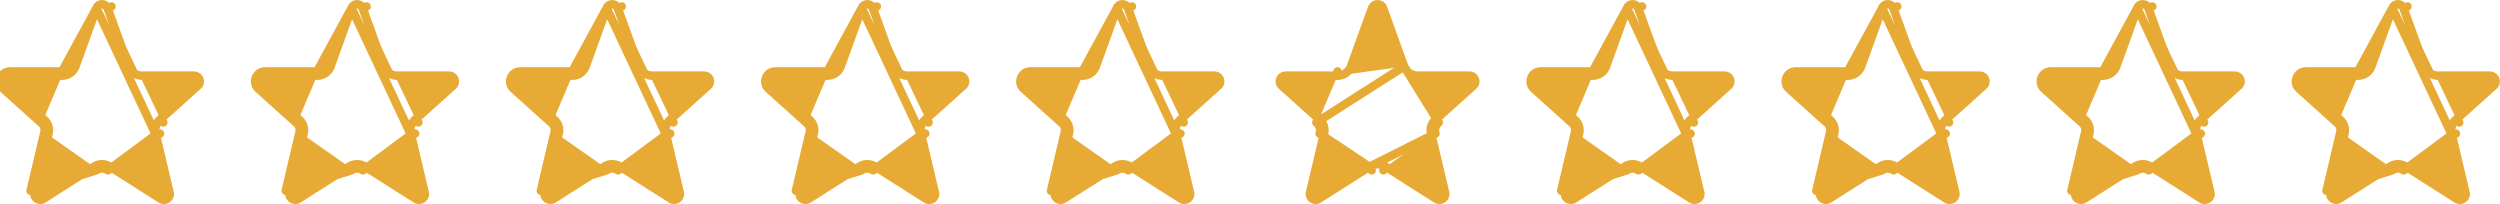 <svg width="147" height="12" viewBox="0 0 147 12" fill="none" xmlns="http://www.w3.org/2000/svg">
<path d="M5.673 0.48L4.437 3.905L4.435 3.91L4.435 3.91C4.374 4.069 4.265 4.206 4.124 4.303C3.983 4.399 3.817 4.45 3.646 4.45M5.673 0.48L3.646 4.2M5.673 0.48C5.675 0.476 5.677 0.472 5.678 0.468C5.788 0.178 6.209 0.177 6.321 0.467M5.673 0.48L9.166 7.925M3.646 4.45C3.646 4.45 3.646 4.45 3.646 4.45L3.646 4.2M3.646 4.45H3.646V4.2M3.646 4.45H0.594C0.262 4.45 0.132 4.855 0.381 5.048C0.386 5.052 0.391 5.056 0.396 5.06L2.561 7.008M3.646 4.2H0.594C0.032 4.2 -0.216 4.902 0.228 5.246L2.4 7.2M2.561 7.008C2.558 7.006 2.555 7.004 2.553 7.002L2.4 7.2M2.561 7.008L2.567 7.014L2.4 7.2M2.561 7.008C2.696 7.115 2.794 7.26 2.843 7.425C2.891 7.589 2.888 7.763 2.834 7.925M2.4 7.2C2.498 7.275 2.569 7.378 2.603 7.496C2.638 7.614 2.635 7.739 2.593 7.855M2.593 7.855L2.837 7.912L2.834 7.925M2.593 7.855L1.8 11.217L5.655 10.016M2.593 7.855L2.829 7.939C2.831 7.934 2.832 7.929 2.834 7.925M2.834 7.925L2.044 11.274C2.041 11.283 2.039 11.292 2.036 11.301C1.929 11.598 2.277 11.883 2.561 11.684L2.571 11.677L2.571 11.677L5.517 9.808M5.517 9.808C5.515 9.809 5.513 9.81 5.511 9.812L5.655 10.016M5.517 9.808L5.521 9.805L5.655 10.016M5.517 9.808C5.659 9.71 5.827 9.657 6 9.657C6.173 9.657 6.342 9.71 6.484 9.808M5.655 10.016C5.756 9.945 5.877 9.907 6 9.907C6.124 9.907 6.244 9.945 6.345 10.016M6.484 9.808L6.479 9.805L6.345 10.016M6.484 9.808L9.429 11.677L9.439 11.684L9.439 11.684C9.723 11.884 10.071 11.598 9.964 11.301C9.961 11.292 9.959 11.283 9.957 11.274L9.166 7.925M6.484 9.808C6.485 9.809 6.487 9.81 6.489 9.812L6.345 10.016M6.345 10.016L9.166 7.925M9.166 7.925C9.168 7.929 9.17 7.934 9.171 7.939L9.407 7.855L9.163 7.912L9.166 7.925ZM9.166 7.925C9.112 7.763 9.109 7.589 9.157 7.425C9.206 7.26 9.304 7.115 9.439 7.008M9.439 7.008L9.433 7.014L9.6 7.2L9.448 7.002C9.445 7.004 9.442 7.006 9.439 7.008ZM9.439 7.008L11.605 5.06C11.609 5.056 11.614 5.052 11.619 5.048C11.868 4.855 11.739 4.45 11.405 4.45H8.353C8.004 4.45 7.688 4.235 7.564 3.909L7.562 3.905L7.562 3.905L6.321 0.467M6.321 0.467C6.322 0.468 6.322 0.468 6.322 0.469L6.556 0.38L6.321 0.465L6.321 0.467Z" fill="#E7AA35" stroke="#E7AA35" stroke-width="0.5" stroke-linecap="round" stroke-linejoin="round"/>
<path d="M20.673 0.48L19.437 3.905L19.435 3.91L19.435 3.91C19.374 4.069 19.265 4.206 19.124 4.303C18.983 4.399 18.817 4.45 18.646 4.45M20.673 0.48L18.646 4.2M20.673 0.48C20.675 0.476 20.677 0.472 20.678 0.468C20.788 0.178 21.209 0.177 21.321 0.467M20.673 0.48L24.166 7.925M18.646 4.45C18.646 4.45 18.646 4.45 18.645 4.45L18.646 4.2M18.646 4.45H18.646V4.2M18.646 4.45H15.594C15.262 4.45 15.132 4.855 15.381 5.048C15.386 5.052 15.391 5.056 15.396 5.06L17.561 7.008M18.646 4.2H15.594C15.031 4.2 14.784 4.902 15.228 5.246L17.4 7.2M17.561 7.008C17.558 7.006 17.555 7.004 17.553 7.002L17.4 7.2M17.561 7.008L17.567 7.014L17.4 7.2M17.561 7.008C17.696 7.115 17.794 7.26 17.843 7.425C17.891 7.589 17.888 7.763 17.834 7.925M17.4 7.2C17.497 7.275 17.569 7.378 17.603 7.496C17.638 7.614 17.635 7.739 17.593 7.855M17.593 7.855L17.837 7.912L17.834 7.925M17.593 7.855L16.8 11.217L20.655 10.016M17.593 7.855L17.829 7.939C17.831 7.934 17.832 7.929 17.834 7.925M17.834 7.925L17.044 11.274C17.041 11.283 17.039 11.292 17.036 11.301C16.929 11.598 17.277 11.883 17.561 11.684L17.571 11.677L17.571 11.677L20.517 9.808M20.517 9.808C20.515 9.809 20.513 9.81 20.511 9.812L20.655 10.016M20.517 9.808L20.521 9.805L20.655 10.016M20.517 9.808C20.659 9.71 20.827 9.657 21 9.657C21.173 9.657 21.341 9.71 21.483 9.808M20.655 10.016C20.756 9.945 20.877 9.907 21 9.907C21.124 9.907 21.244 9.945 21.345 10.016M21.483 9.808L21.479 9.805L21.345 10.016M21.483 9.808L24.429 11.677L24.439 11.684L24.439 11.684C24.723 11.884 25.071 11.598 24.965 11.301C24.961 11.292 24.959 11.283 24.957 11.274L24.166 7.925M21.483 9.808C21.485 9.809 21.487 9.81 21.489 9.812L21.345 10.016M21.345 10.016L24.166 7.925M24.166 7.925C24.168 7.929 24.169 7.934 24.171 7.939L24.407 7.855L24.163 7.912L24.166 7.925ZM24.166 7.925C24.112 7.763 24.109 7.589 24.157 7.425C24.206 7.26 24.304 7.115 24.439 7.008M24.439 7.008L24.433 7.014L24.6 7.2L24.448 7.002C24.445 7.004 24.442 7.006 24.439 7.008ZM24.439 7.008L26.605 5.06C26.609 5.056 26.614 5.052 26.619 5.048C26.868 4.855 26.738 4.45 26.405 4.45H23.353C23.004 4.45 22.688 4.235 22.564 3.909L22.562 3.905L22.562 3.905L21.321 0.467M21.321 0.467C21.322 0.468 21.322 0.468 21.322 0.469L21.556 0.38L21.32 0.465L21.321 0.467Z" fill="#E7AA35" stroke="#E7AA35" stroke-width="0.5" stroke-linecap="round" stroke-linejoin="round"/>
<path d="M35.673 0.48L34.437 3.905L34.435 3.91L34.435 3.91C34.374 4.069 34.265 4.206 34.124 4.303C33.983 4.399 33.817 4.45 33.646 4.45M35.673 0.48L33.646 4.2M35.673 0.48C35.675 0.476 35.677 0.472 35.678 0.468C35.788 0.178 36.209 0.177 36.321 0.467M35.673 0.48L39.166 7.925M33.646 4.45C33.646 4.45 33.646 4.45 33.645 4.45L33.646 4.2M33.646 4.45H33.646V4.2M33.646 4.45H30.594C30.262 4.45 30.132 4.855 30.381 5.048C30.386 5.052 30.391 5.056 30.395 5.06L32.561 7.008M33.646 4.2H30.594C30.032 4.2 29.784 4.902 30.228 5.246L32.4 7.2M32.561 7.008C32.558 7.006 32.555 7.004 32.553 7.002L32.4 7.2M32.561 7.008L32.567 7.014L32.4 7.2M32.561 7.008C32.696 7.115 32.794 7.26 32.843 7.425C32.891 7.589 32.888 7.763 32.834 7.925M32.4 7.2C32.498 7.275 32.569 7.378 32.603 7.496C32.638 7.614 32.635 7.739 32.593 7.855M32.593 7.855L32.837 7.912L32.834 7.925M32.593 7.855L31.8 11.217L35.655 10.016M32.593 7.855L32.829 7.939C32.831 7.934 32.832 7.929 32.834 7.925M32.834 7.925L32.044 11.274C32.041 11.283 32.039 11.292 32.036 11.301C31.929 11.598 32.277 11.883 32.561 11.684L32.571 11.677L32.571 11.677L35.517 9.808M35.517 9.808C35.515 9.809 35.513 9.81 35.511 9.812L35.655 10.016M35.517 9.808L35.521 9.805L35.655 10.016M35.517 9.808C35.659 9.71 35.827 9.657 36 9.657C36.173 9.657 36.342 9.71 36.483 9.808M35.655 10.016C35.756 9.945 35.877 9.907 36 9.907C36.124 9.907 36.244 9.945 36.345 10.016M36.483 9.808L36.479 9.805L36.345 10.016M36.483 9.808L39.429 11.677L39.439 11.684L39.439 11.684C39.723 11.884 40.071 11.598 39.965 11.301C39.961 11.292 39.959 11.283 39.957 11.274L39.166 7.925M36.483 9.808C36.485 9.809 36.487 9.81 36.489 9.812L36.345 10.016M36.345 10.016L39.166 7.925M39.166 7.925C39.168 7.929 39.169 7.934 39.171 7.939L39.407 7.855L39.163 7.912L39.166 7.925ZM39.166 7.925C39.112 7.763 39.109 7.589 39.157 7.425C39.206 7.26 39.304 7.115 39.439 7.008M39.439 7.008L39.433 7.014L39.6 7.2L39.447 7.002C39.445 7.004 39.442 7.006 39.439 7.008ZM39.439 7.008L41.605 5.06C41.609 5.056 41.614 5.052 41.619 5.048C41.868 4.855 41.739 4.45 41.405 4.45H38.353C38.004 4.45 37.688 4.235 37.564 3.909L37.562 3.905L37.562 3.905L36.321 0.467M36.321 0.467C36.322 0.468 36.322 0.468 36.322 0.469L36.556 0.38L36.321 0.465L36.321 0.467Z" fill="#E7AA35" stroke="#E7AA35" stroke-width="0.5" stroke-linecap="round" stroke-linejoin="round"/>
<path d="M50.673 0.48L49.437 3.905L49.435 3.91L49.435 3.91C49.374 4.069 49.265 4.206 49.124 4.303C48.983 4.399 48.817 4.45 48.646 4.45M50.673 0.48L48.646 4.2M50.673 0.48C50.675 0.476 50.677 0.472 50.678 0.468C50.788 0.178 51.209 0.177 51.321 0.467M50.673 0.48L54.166 7.925M48.646 4.45C48.646 4.45 48.646 4.45 48.645 4.45L48.646 4.2M48.646 4.45H48.646V4.2M48.646 4.45H45.594C45.262 4.45 45.132 4.855 45.381 5.048C45.386 5.052 45.391 5.056 45.395 5.06L47.561 7.008M48.646 4.2H45.594C45.032 4.2 44.784 4.902 45.228 5.246L47.4 7.2M47.561 7.008C47.558 7.006 47.555 7.004 47.553 7.002L47.4 7.2M47.561 7.008L47.567 7.014L47.4 7.2M47.561 7.008C47.696 7.115 47.794 7.26 47.843 7.425C47.891 7.589 47.888 7.763 47.834 7.925M47.4 7.2C47.498 7.275 47.569 7.378 47.603 7.496C47.638 7.614 47.635 7.739 47.593 7.855M47.593 7.855L47.837 7.912L47.834 7.925M47.593 7.855L46.8 11.217L50.655 10.016M47.593 7.855L47.829 7.939C47.831 7.934 47.832 7.929 47.834 7.925M47.834 7.925L47.044 11.274C47.041 11.283 47.039 11.292 47.036 11.301C46.929 11.598 47.277 11.883 47.561 11.684L47.571 11.677L47.571 11.677L50.517 9.808M50.517 9.808C50.515 9.809 50.513 9.81 50.511 9.812L50.655 10.016M50.517 9.808L50.521 9.805L50.655 10.016M50.517 9.808C50.659 9.71 50.827 9.657 51 9.657C51.173 9.657 51.342 9.71 51.483 9.808M50.655 10.016C50.756 9.945 50.877 9.907 51 9.907C51.124 9.907 51.244 9.945 51.345 10.016M51.483 9.808L51.479 9.805L51.345 10.016M51.483 9.808L54.429 11.677L54.439 11.684L54.439 11.684C54.723 11.884 55.071 11.598 54.965 11.301C54.961 11.292 54.959 11.283 54.957 11.274L54.166 7.925M51.483 9.808C51.485 9.809 51.487 9.81 51.489 9.812L51.345 10.016M51.345 10.016L54.166 7.925M54.166 7.925C54.168 7.929 54.169 7.934 54.171 7.939L54.407 7.855L54.163 7.912L54.166 7.925ZM54.166 7.925C54.112 7.763 54.109 7.589 54.157 7.425C54.206 7.26 54.304 7.115 54.439 7.008M54.439 7.008L54.433 7.014L54.6 7.2L54.447 7.002C54.445 7.004 54.442 7.006 54.439 7.008ZM54.439 7.008L56.605 5.06C56.609 5.056 56.614 5.052 56.619 5.048C56.868 4.855 56.739 4.45 56.405 4.45H53.353C53.004 4.45 52.688 4.235 52.564 3.909L52.562 3.905L52.562 3.905L51.321 0.467M51.321 0.467C51.322 0.468 51.322 0.468 51.322 0.469L51.556 0.38L51.321 0.465L51.321 0.467Z" fill="#E7AA35" stroke="#E7AA35" stroke-width="0.5" stroke-linecap="round" stroke-linejoin="round"/>
<path d="M65.673 0.48L64.437 3.905L64.435 3.91L64.435 3.91C64.374 4.069 64.265 4.206 64.124 4.303C63.983 4.399 63.817 4.45 63.646 4.45M65.673 0.48L63.646 4.2M65.673 0.48C65.675 0.476 65.677 0.472 65.678 0.468C65.788 0.178 66.209 0.177 66.321 0.467M65.673 0.48L69.166 7.925M63.646 4.45C63.646 4.45 63.646 4.45 63.645 4.45L63.646 4.2M63.646 4.45H63.646V4.2M63.646 4.45H60.594C60.262 4.45 60.132 4.855 60.381 5.048C60.386 5.052 60.391 5.056 60.395 5.06L62.561 7.008M63.646 4.2H60.594C60.032 4.2 59.784 4.902 60.228 5.246L62.4 7.2M62.561 7.008C62.558 7.006 62.555 7.004 62.553 7.002L62.4 7.2M62.561 7.008L62.567 7.014L62.4 7.2M62.561 7.008C62.696 7.115 62.794 7.26 62.843 7.425C62.891 7.589 62.888 7.763 62.834 7.925M62.4 7.2C62.498 7.275 62.569 7.378 62.603 7.496C62.638 7.614 62.635 7.739 62.593 7.855M62.593 7.855L62.837 7.912L62.834 7.925M62.593 7.855L61.8 11.217L65.655 10.016M62.593 7.855L62.829 7.939C62.831 7.934 62.832 7.929 62.834 7.925M62.834 7.925L62.044 11.274C62.041 11.283 62.039 11.292 62.036 11.301C61.929 11.598 62.277 11.883 62.561 11.684L62.571 11.677L62.571 11.677L65.517 9.808M65.517 9.808C65.515 9.809 65.513 9.81 65.511 9.812L65.655 10.016M65.517 9.808L65.521 9.805L65.655 10.016M65.517 9.808C65.659 9.71 65.827 9.657 66 9.657C66.173 9.657 66.341 9.71 66.484 9.808M65.655 10.016C65.756 9.945 65.877 9.907 66 9.907C66.124 9.907 66.244 9.945 66.345 10.016M66.484 9.808L66.479 9.805L66.345 10.016M66.484 9.808L69.429 11.677L69.439 11.684L69.439 11.684C69.723 11.884 70.071 11.598 69.965 11.301C69.961 11.292 69.959 11.283 69.957 11.274L69.166 7.925M66.484 9.808C66.485 9.809 66.487 9.81 66.489 9.812L66.345 10.016M66.345 10.016L69.166 7.925M69.166 7.925C69.168 7.929 69.169 7.934 69.171 7.939L69.407 7.855L69.163 7.912L69.166 7.925ZM69.166 7.925C69.112 7.763 69.109 7.589 69.157 7.425C69.206 7.26 69.304 7.115 69.439 7.008M69.439 7.008L69.433 7.014L69.6 7.2L69.448 7.002C69.445 7.004 69.442 7.006 69.439 7.008ZM69.439 7.008L71.605 5.06C71.609 5.056 71.614 5.052 71.619 5.048C71.868 4.855 71.739 4.45 71.405 4.45H68.353C68.004 4.45 67.688 4.235 67.564 3.909L67.562 3.905L67.562 3.905L66.321 0.467M66.321 0.467C66.322 0.468 66.322 0.468 66.322 0.469L66.556 0.38L66.32 0.465L66.321 0.467Z" fill="#E7AA35" stroke="#E7AA35" stroke-width="0.5" stroke-linecap="round" stroke-linejoin="round"/>
<path d="M82.562 3.905L82.562 3.905L81.321 0.467C81.21 0.177 80.79 0.178 80.679 0.467L79.437 3.905L79.435 3.91L79.435 3.91C79.374 4.069 79.265 4.206 79.124 4.303C78.983 4.399 78.817 4.45 78.646 4.45M82.562 3.905L77.4 7.2M82.562 3.905L82.564 3.909C82.688 4.235 83.004 4.45 83.353 4.45H86.405C86.739 4.45 86.868 4.855 86.619 5.048C86.614 5.052 86.609 5.056 86.605 5.06L84.439 7.008M82.562 3.905L84.6 7.2M78.646 4.45C78.646 4.45 78.646 4.45 78.645 4.45L78.646 4.2V4.45H78.646ZM78.646 4.45H75.594C75.262 4.45 75.132 4.855 75.381 5.048C75.386 5.052 75.391 5.056 75.395 5.06L77.561 7.008M77.561 7.008C77.558 7.006 77.555 7.004 77.553 7.002L77.4 7.2M77.561 7.008L77.567 7.014L77.4 7.2M77.561 7.008C77.696 7.115 77.794 7.26 77.843 7.425C77.891 7.589 77.888 7.763 77.834 7.925M77.4 7.2C77.498 7.275 77.569 7.378 77.603 7.496C77.638 7.614 77.635 7.739 77.593 7.855M77.834 7.925L77.837 7.912L77.593 7.855M77.834 7.925L77.044 11.274C77.041 11.283 77.039 11.292 77.036 11.301C76.929 11.598 77.277 11.883 77.561 11.684L77.571 11.677L77.571 11.677L80.517 9.808M77.834 7.925C77.832 7.929 77.831 7.934 77.829 7.939L77.593 7.855M77.593 7.855L80.517 9.808M80.517 9.808C80.515 9.809 80.513 9.81 80.511 9.812L80.655 10.016L80.521 9.805L80.517 9.808ZM80.517 9.808C80.659 9.71 80.827 9.657 81 9.657C81.173 9.657 81.341 9.71 81.484 9.808M80.517 9.808L84.407 7.855M81.484 9.808L81.479 9.805L81.345 10.016L81.489 9.812C81.487 9.81 81.485 9.809 81.484 9.808ZM81.484 9.808L84.429 11.677L84.439 11.684L84.439 11.684C84.723 11.884 85.071 11.598 84.965 11.301C84.961 11.292 84.959 11.283 84.957 11.274L84.166 7.925M84.166 7.925C84.168 7.929 84.169 7.934 84.171 7.939L84.407 7.855M84.166 7.925L84.163 7.912L84.407 7.855M84.166 7.925C84.112 7.763 84.109 7.589 84.157 7.425C84.206 7.26 84.304 7.115 84.439 7.008M84.407 7.855C84.366 7.739 84.362 7.614 84.397 7.496C84.431 7.378 84.503 7.275 84.6 7.2M84.439 7.008L84.433 7.014L84.6 7.2M84.439 7.008C84.442 7.006 84.445 7.004 84.448 7.002L84.6 7.2" fill="#E7AA35" stroke="#E7AA35" stroke-width="0.5" stroke-linecap="round" stroke-linejoin="round"/>
<path d="M95.673 0.48L94.437 3.905L94.435 3.91L94.435 3.91C94.374 4.069 94.265 4.206 94.124 4.303C93.983 4.399 93.817 4.45 93.646 4.45M95.673 0.48L93.646 4.2M95.673 0.48C95.675 0.476 95.677 0.472 95.678 0.468C95.788 0.178 96.209 0.177 96.321 0.467M95.673 0.48L99.166 7.925M93.646 4.45C93.646 4.45 93.646 4.45 93.645 4.45L93.646 4.2M93.646 4.45H93.646V4.2M93.646 4.45H90.594C90.262 4.45 90.132 4.855 90.381 5.048C90.386 5.052 90.391 5.056 90.395 5.06L92.561 7.008M93.646 4.2H90.594C90.031 4.2 89.784 4.902 90.228 5.246L92.4 7.2M92.561 7.008C92.558 7.006 92.555 7.004 92.553 7.002L92.4 7.2M92.561 7.008L92.567 7.014L92.4 7.2M92.561 7.008C92.696 7.115 92.794 7.26 92.843 7.425C92.891 7.589 92.888 7.763 92.834 7.925M92.4 7.2C92.498 7.275 92.569 7.378 92.603 7.496C92.638 7.614 92.635 7.739 92.593 7.855M92.593 7.855L92.837 7.912L92.834 7.925M92.593 7.855L91.8 11.217L95.655 10.016M92.593 7.855L92.829 7.939C92.831 7.934 92.832 7.929 92.834 7.925M92.834 7.925L92.044 11.274C92.041 11.283 92.039 11.292 92.036 11.301C91.929 11.598 92.277 11.883 92.561 11.684L92.571 11.677L92.571 11.677L95.517 9.808M95.517 9.808C95.515 9.809 95.513 9.81 95.511 9.812L95.655 10.016M95.517 9.808L95.521 9.805L95.655 10.016M95.517 9.808C95.659 9.71 95.827 9.657 96 9.657C96.173 9.657 96.341 9.71 96.484 9.808M95.655 10.016C95.756 9.945 95.877 9.907 96 9.907C96.124 9.907 96.244 9.945 96.345 10.016M96.484 9.808L96.479 9.805L96.345 10.016M96.484 9.808L99.429 11.677L99.439 11.684L99.439 11.684C99.723 11.884 100.071 11.598 99.965 11.301C99.961 11.292 99.959 11.283 99.957 11.274L99.166 7.925M96.484 9.808C96.485 9.809 96.487 9.81 96.489 9.812L96.345 10.016M96.345 10.016L99.166 7.925M99.166 7.925C99.168 7.929 99.169 7.934 99.171 7.939L99.407 7.855L99.163 7.912L99.166 7.925ZM99.166 7.925C99.112 7.763 99.109 7.589 99.157 7.425C99.206 7.26 99.304 7.115 99.439 7.008M99.439 7.008L99.433 7.014L99.6 7.2L99.448 7.002C99.445 7.004 99.442 7.006 99.439 7.008ZM99.439 7.008L101.605 5.06C101.609 5.056 101.614 5.052 101.619 5.048C101.868 4.855 101.739 4.45 101.405 4.45H98.353C98.004 4.45 97.688 4.235 97.564 3.909L97.562 3.905L97.562 3.905L96.321 0.467M96.321 0.467C96.322 0.468 96.322 0.468 96.322 0.469L96.556 0.38L96.32 0.465L96.321 0.467Z" fill="#E7AA35" stroke="#E7AA35" stroke-width="0.5" stroke-linecap="round" stroke-linejoin="round"/>
<path d="M110.673 0.48L109.437 3.905L109.435 3.91L109.435 3.91C109.374 4.069 109.265 4.206 109.124 4.303C108.983 4.399 108.817 4.45 108.646 4.45M110.673 0.48L108.646 4.2M110.673 0.48C110.675 0.476 110.677 0.472 110.678 0.468C110.788 0.178 111.209 0.177 111.321 0.467M110.673 0.48L114.166 7.925M108.646 4.45C108.646 4.45 108.646 4.45 108.646 4.45L108.646 4.2M108.646 4.45H108.646V4.2M108.646 4.45H105.594C105.262 4.45 105.132 4.855 105.381 5.048C105.386 5.052 105.391 5.056 105.396 5.06L107.561 7.008M108.646 4.2H105.594C105.032 4.2 104.784 4.902 105.228 5.246L107.4 7.2M107.561 7.008C107.558 7.006 107.555 7.004 107.553 7.002L107.4 7.2M107.561 7.008L107.567 7.014L107.4 7.2M107.561 7.008C107.696 7.115 107.794 7.26 107.843 7.425C107.891 7.589 107.888 7.763 107.834 7.925M107.4 7.2C107.498 7.275 107.569 7.378 107.603 7.496C107.638 7.614 107.635 7.739 107.593 7.855M107.593 7.855L107.837 7.912L107.834 7.925M107.593 7.855L106.8 11.217L110.655 10.016M107.593 7.855L107.829 7.939C107.831 7.934 107.832 7.929 107.834 7.925M107.834 7.925L107.044 11.274C107.041 11.283 107.039 11.292 107.036 11.301C106.929 11.598 107.277 11.883 107.561 11.684L107.571 11.677L107.571 11.677L110.517 9.808M110.517 9.808C110.515 9.809 110.513 9.81 110.511 9.812L110.655 10.016M110.517 9.808L110.521 9.805L110.655 10.016M110.517 9.808C110.659 9.71 110.827 9.657 111 9.657C111.173 9.657 111.342 9.71 111.484 9.808M110.655 10.016C110.756 9.945 110.877 9.907 111 9.907C111.124 9.907 111.244 9.945 111.345 10.016M111.484 9.808L111.479 9.805L111.345 10.016M111.484 9.808L114.429 11.677L114.439 11.684L114.439 11.684C114.723 11.884 115.071 11.598 114.964 11.301C114.961 11.292 114.959 11.283 114.957 11.274L114.166 7.925M111.484 9.808C111.485 9.809 111.487 9.81 111.489 9.812L111.345 10.016M111.345 10.016L114.166 7.925M114.166 7.925C114.168 7.929 114.17 7.934 114.171 7.939L114.407 7.855L114.163 7.912L114.166 7.925ZM114.166 7.925C114.112 7.763 114.109 7.589 114.157 7.425C114.206 7.26 114.304 7.115 114.439 7.008M114.439 7.008L114.433 7.014L114.6 7.2L114.448 7.002C114.445 7.004 114.442 7.006 114.439 7.008ZM114.439 7.008L116.605 5.06C116.609 5.056 116.614 5.052 116.619 5.048C116.868 4.855 116.739 4.45 116.405 4.45H113.353C113.004 4.45 112.688 4.235 112.564 3.909L112.562 3.905L112.562 3.905L111.321 0.467M111.321 0.467C111.322 0.468 111.322 0.468 111.322 0.469L111.556 0.38L111.321 0.465L111.321 0.467Z" fill="#E7AA35" stroke="#E7AA35" stroke-width="0.5" stroke-linecap="round" stroke-linejoin="round"/>
<path d="M125.673 0.48L124.437 3.905L124.435 3.91L124.435 3.91C124.374 4.069 124.265 4.206 124.124 4.303C123.983 4.399 123.817 4.45 123.646 4.45M125.673 0.48L123.646 4.2M125.673 0.48C125.675 0.476 125.677 0.472 125.678 0.468C125.788 0.178 126.209 0.177 126.321 0.467M125.673 0.48L129.166 7.925M123.646 4.45C123.646 4.45 123.646 4.45 123.646 4.45L123.646 4.2M123.646 4.45H123.646V4.2M123.646 4.45H120.594C120.262 4.45 120.132 4.855 120.381 5.048C120.386 5.052 120.391 5.056 120.396 5.06L122.561 7.008M123.646 4.2H120.594C120.032 4.2 119.784 4.902 120.228 5.246L122.4 7.2M122.561 7.008C122.558 7.006 122.555 7.004 122.553 7.002L122.4 7.2M122.561 7.008L122.567 7.014L122.4 7.2M122.561 7.008C122.696 7.115 122.794 7.26 122.843 7.425C122.891 7.589 122.888 7.763 122.834 7.925M122.4 7.2C122.498 7.275 122.569 7.378 122.603 7.496C122.638 7.614 122.635 7.739 122.593 7.855M122.593 7.855L122.837 7.912L122.834 7.925M122.593 7.855L121.8 11.217L125.655 10.016M122.593 7.855L122.829 7.939C122.831 7.934 122.832 7.929 122.834 7.925M122.834 7.925L122.044 11.274C122.041 11.283 122.039 11.292 122.036 11.301C121.929 11.598 122.277 11.883 122.561 11.684L122.571 11.677L122.571 11.677L125.517 9.808M125.517 9.808C125.515 9.809 125.513 9.81 125.511 9.812L125.655 10.016M125.517 9.808L125.521 9.805L125.655 10.016M125.517 9.808C125.659 9.71 125.827 9.657 126 9.657C126.173 9.657 126.342 9.71 126.484 9.808M125.655 10.016C125.756 9.945 125.877 9.907 126 9.907C126.124 9.907 126.244 9.945 126.345 10.016M126.484 9.808L126.479 9.805L126.345 10.016M126.484 9.808L129.429 11.677L129.439 11.684L129.439 11.684C129.723 11.884 130.071 11.598 129.964 11.301C129.961 11.292 129.959 11.283 129.957 11.274L129.166 7.925M126.484 9.808C126.485 9.809 126.487 9.81 126.489 9.812L126.345 10.016M126.345 10.016L129.166 7.925M129.166 7.925C129.168 7.929 129.17 7.934 129.171 7.939L129.407 7.855L129.163 7.912L129.166 7.925ZM129.166 7.925C129.112 7.763 129.109 7.589 129.157 7.425C129.206 7.26 129.304 7.115 129.439 7.008M129.439 7.008L129.433 7.014L129.6 7.2L129.448 7.002C129.445 7.004 129.442 7.006 129.439 7.008ZM129.439 7.008L131.605 5.06C131.609 5.056 131.614 5.052 131.619 5.048C131.868 4.855 131.739 4.45 131.405 4.45H128.353C128.004 4.45 127.688 4.235 127.564 3.909L127.562 3.905L127.562 3.905L126.321 0.467M126.321 0.467C126.322 0.468 126.322 0.468 126.322 0.469L126.556 0.38L126.321 0.465L126.321 0.467Z" fill="#E7AA35" stroke="#E7AA35" stroke-width="0.5" stroke-linecap="round" stroke-linejoin="round"/>
<path d="M140.673 0.48L139.437 3.905L139.435 3.91L139.435 3.91C139.374 4.069 139.265 4.206 139.124 4.303C138.983 4.399 138.817 4.45 138.646 4.45M140.673 0.48L138.646 4.2M140.673 0.48C140.675 0.476 140.677 0.472 140.678 0.468C140.788 0.178 141.209 0.177 141.321 0.467M140.673 0.48L144.166 7.925M138.646 4.45C138.646 4.45 138.646 4.45 138.646 4.45L138.646 4.2M138.646 4.45H138.646V4.2M138.646 4.45H135.594C135.262 4.45 135.132 4.855 135.381 5.048C135.386 5.052 135.391 5.056 135.396 5.06L137.561 7.008M138.646 4.2H135.594C135.032 4.2 134.784 4.902 135.228 5.246L137.4 7.2M137.561 7.008C137.558 7.006 137.555 7.004 137.553 7.002L137.4 7.2M137.561 7.008L137.567 7.014L137.4 7.2M137.561 7.008C137.696 7.115 137.794 7.26 137.843 7.425C137.891 7.589 137.888 7.763 137.834 7.925M137.4 7.2C137.498 7.275 137.569 7.378 137.603 7.496C137.638 7.614 137.635 7.739 137.593 7.855M137.593 7.855L137.837 7.912L137.834 7.925M137.593 7.855L136.8 11.217L140.655 10.016M137.593 7.855L137.829 7.939C137.831 7.934 137.832 7.929 137.834 7.925M137.834 7.925L137.044 11.274C137.041 11.283 137.039 11.292 137.036 11.301C136.929 11.598 137.277 11.883 137.561 11.684L137.571 11.677L137.571 11.677L140.517 9.808M140.517 9.808C140.515 9.809 140.513 9.81 140.511 9.812L140.655 10.016M140.517 9.808L140.521 9.805L140.655 10.016M140.517 9.808C140.659 9.71 140.827 9.657 141 9.657C141.173 9.657 141.342 9.71 141.484 9.808M140.655 10.016C140.756 9.945 140.877 9.907 141 9.907C141.124 9.907 141.244 9.945 141.345 10.016M141.484 9.808L141.479 9.805L141.345 10.016M141.484 9.808L144.429 11.677L144.439 11.684L144.439 11.684C144.723 11.884 145.071 11.598 144.964 11.301C144.961 11.292 144.959 11.283 144.957 11.274L144.166 7.925M141.484 9.808C141.485 9.809 141.487 9.81 141.489 9.812L141.345 10.016M141.345 10.016L144.166 7.925M144.166 7.925C144.168 7.929 144.17 7.934 144.171 7.939L144.407 7.855L144.163 7.912L144.166 7.925ZM144.166 7.925C144.112 7.763 144.109 7.589 144.157 7.425C144.206 7.26 144.304 7.115 144.439 7.008M144.439 7.008L144.433 7.014L144.6 7.2L144.448 7.002C144.445 7.004 144.442 7.006 144.439 7.008ZM144.439 7.008L146.605 5.06C146.609 5.056 146.614 5.052 146.619 5.048C146.868 4.855 146.739 4.45 146.405 4.45H143.353C143.004 4.45 142.688 4.235 142.564 3.909L142.562 3.905L142.562 3.905L141.321 0.467M141.321 0.467C141.322 0.468 141.322 0.468 141.322 0.469L141.556 0.38L141.321 0.465L141.321 0.467Z" fill="#E7AA35" stroke="#E7AA35" stroke-width="0.5" stroke-linecap="round" stroke-linejoin="round"/>
</svg>
